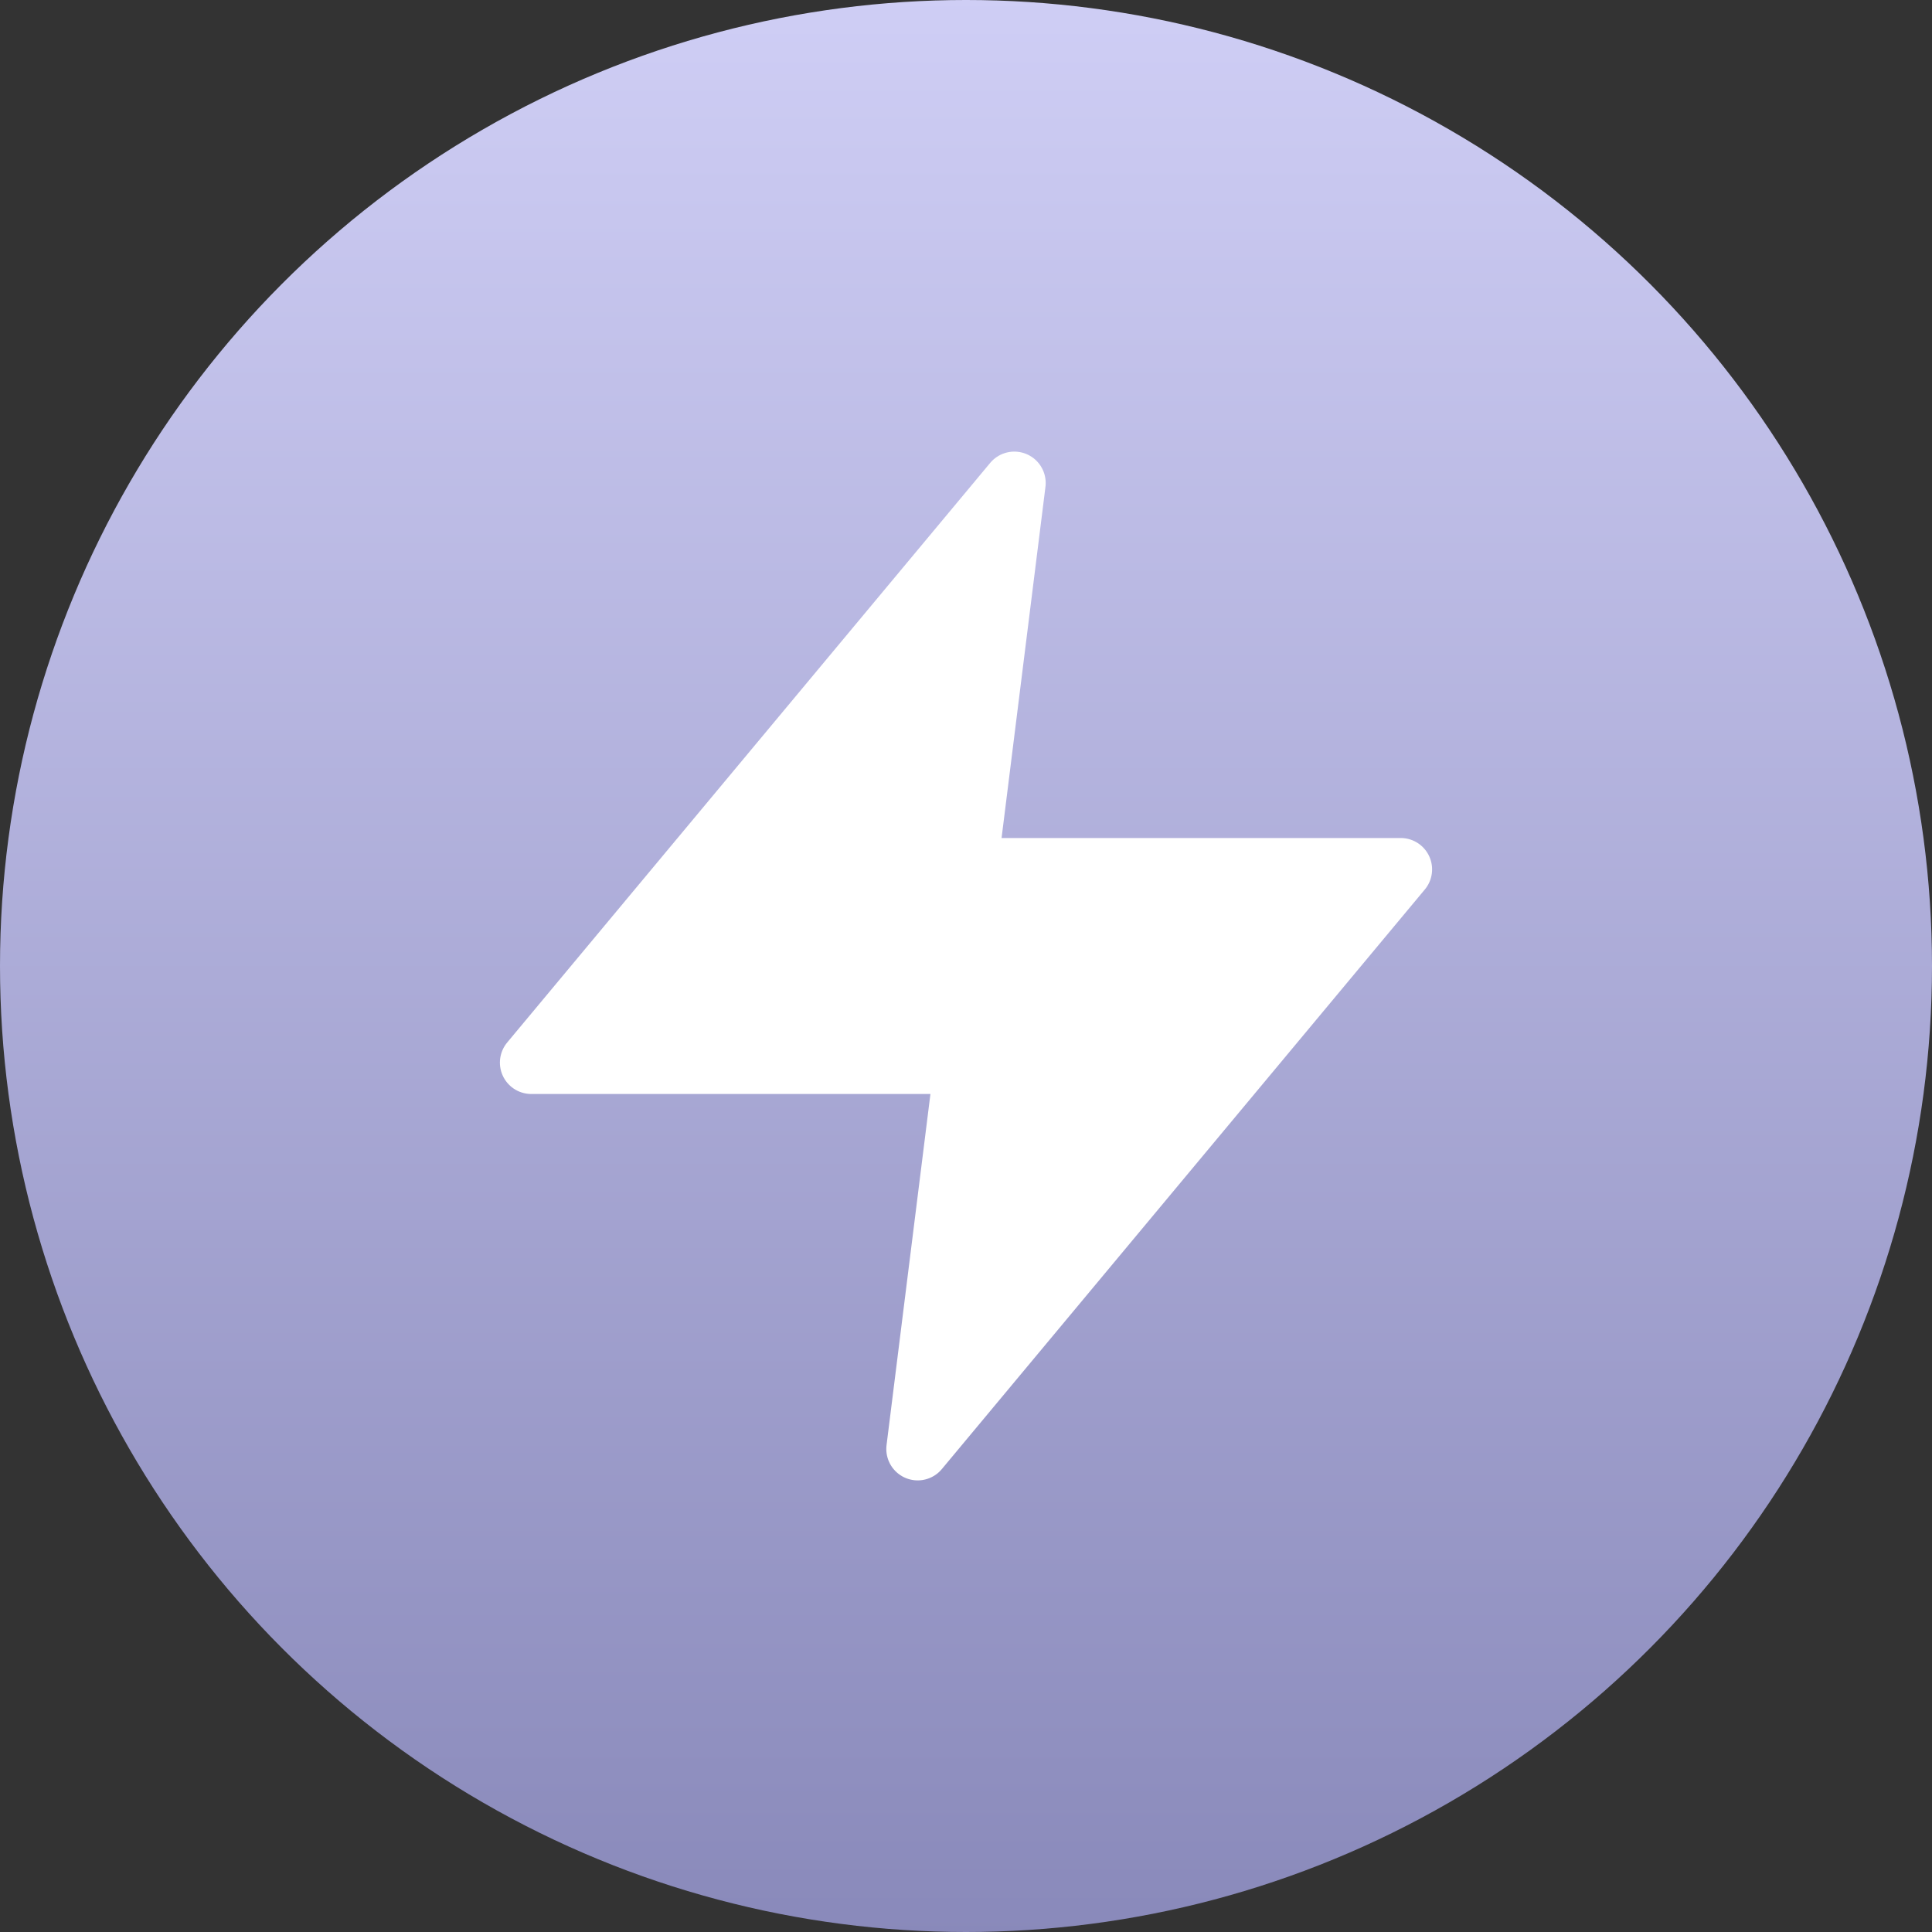 <svg xmlns="http://www.w3.org/2000/svg" viewBox="-8 -8 40 40" height="256" width="256">
	<rect x="-8" y="-8" width="40" height="40" fill="#333333" stroke="none"/>
	<defs>
		<linearGradient id="gradient" x2="0%" y2="100%">
			<stop offset="0%" stop-color="#cfcef5"/>
			<stop offset="100%" stop-color="#8989ba"/>
		</linearGradient>
	</defs>
	<circle cx="50%" cy="50%" r="50%" fill="url(#gradient)" transform="translate(-8,-8)"/>
	<polygon points="13 2 3 14 12 14 11 22 21 10 12 10 13 2" fill="white" stroke="white" stroke-linecap="round" stroke-linejoin="round" stroke-width="1.3"/>
</svg>